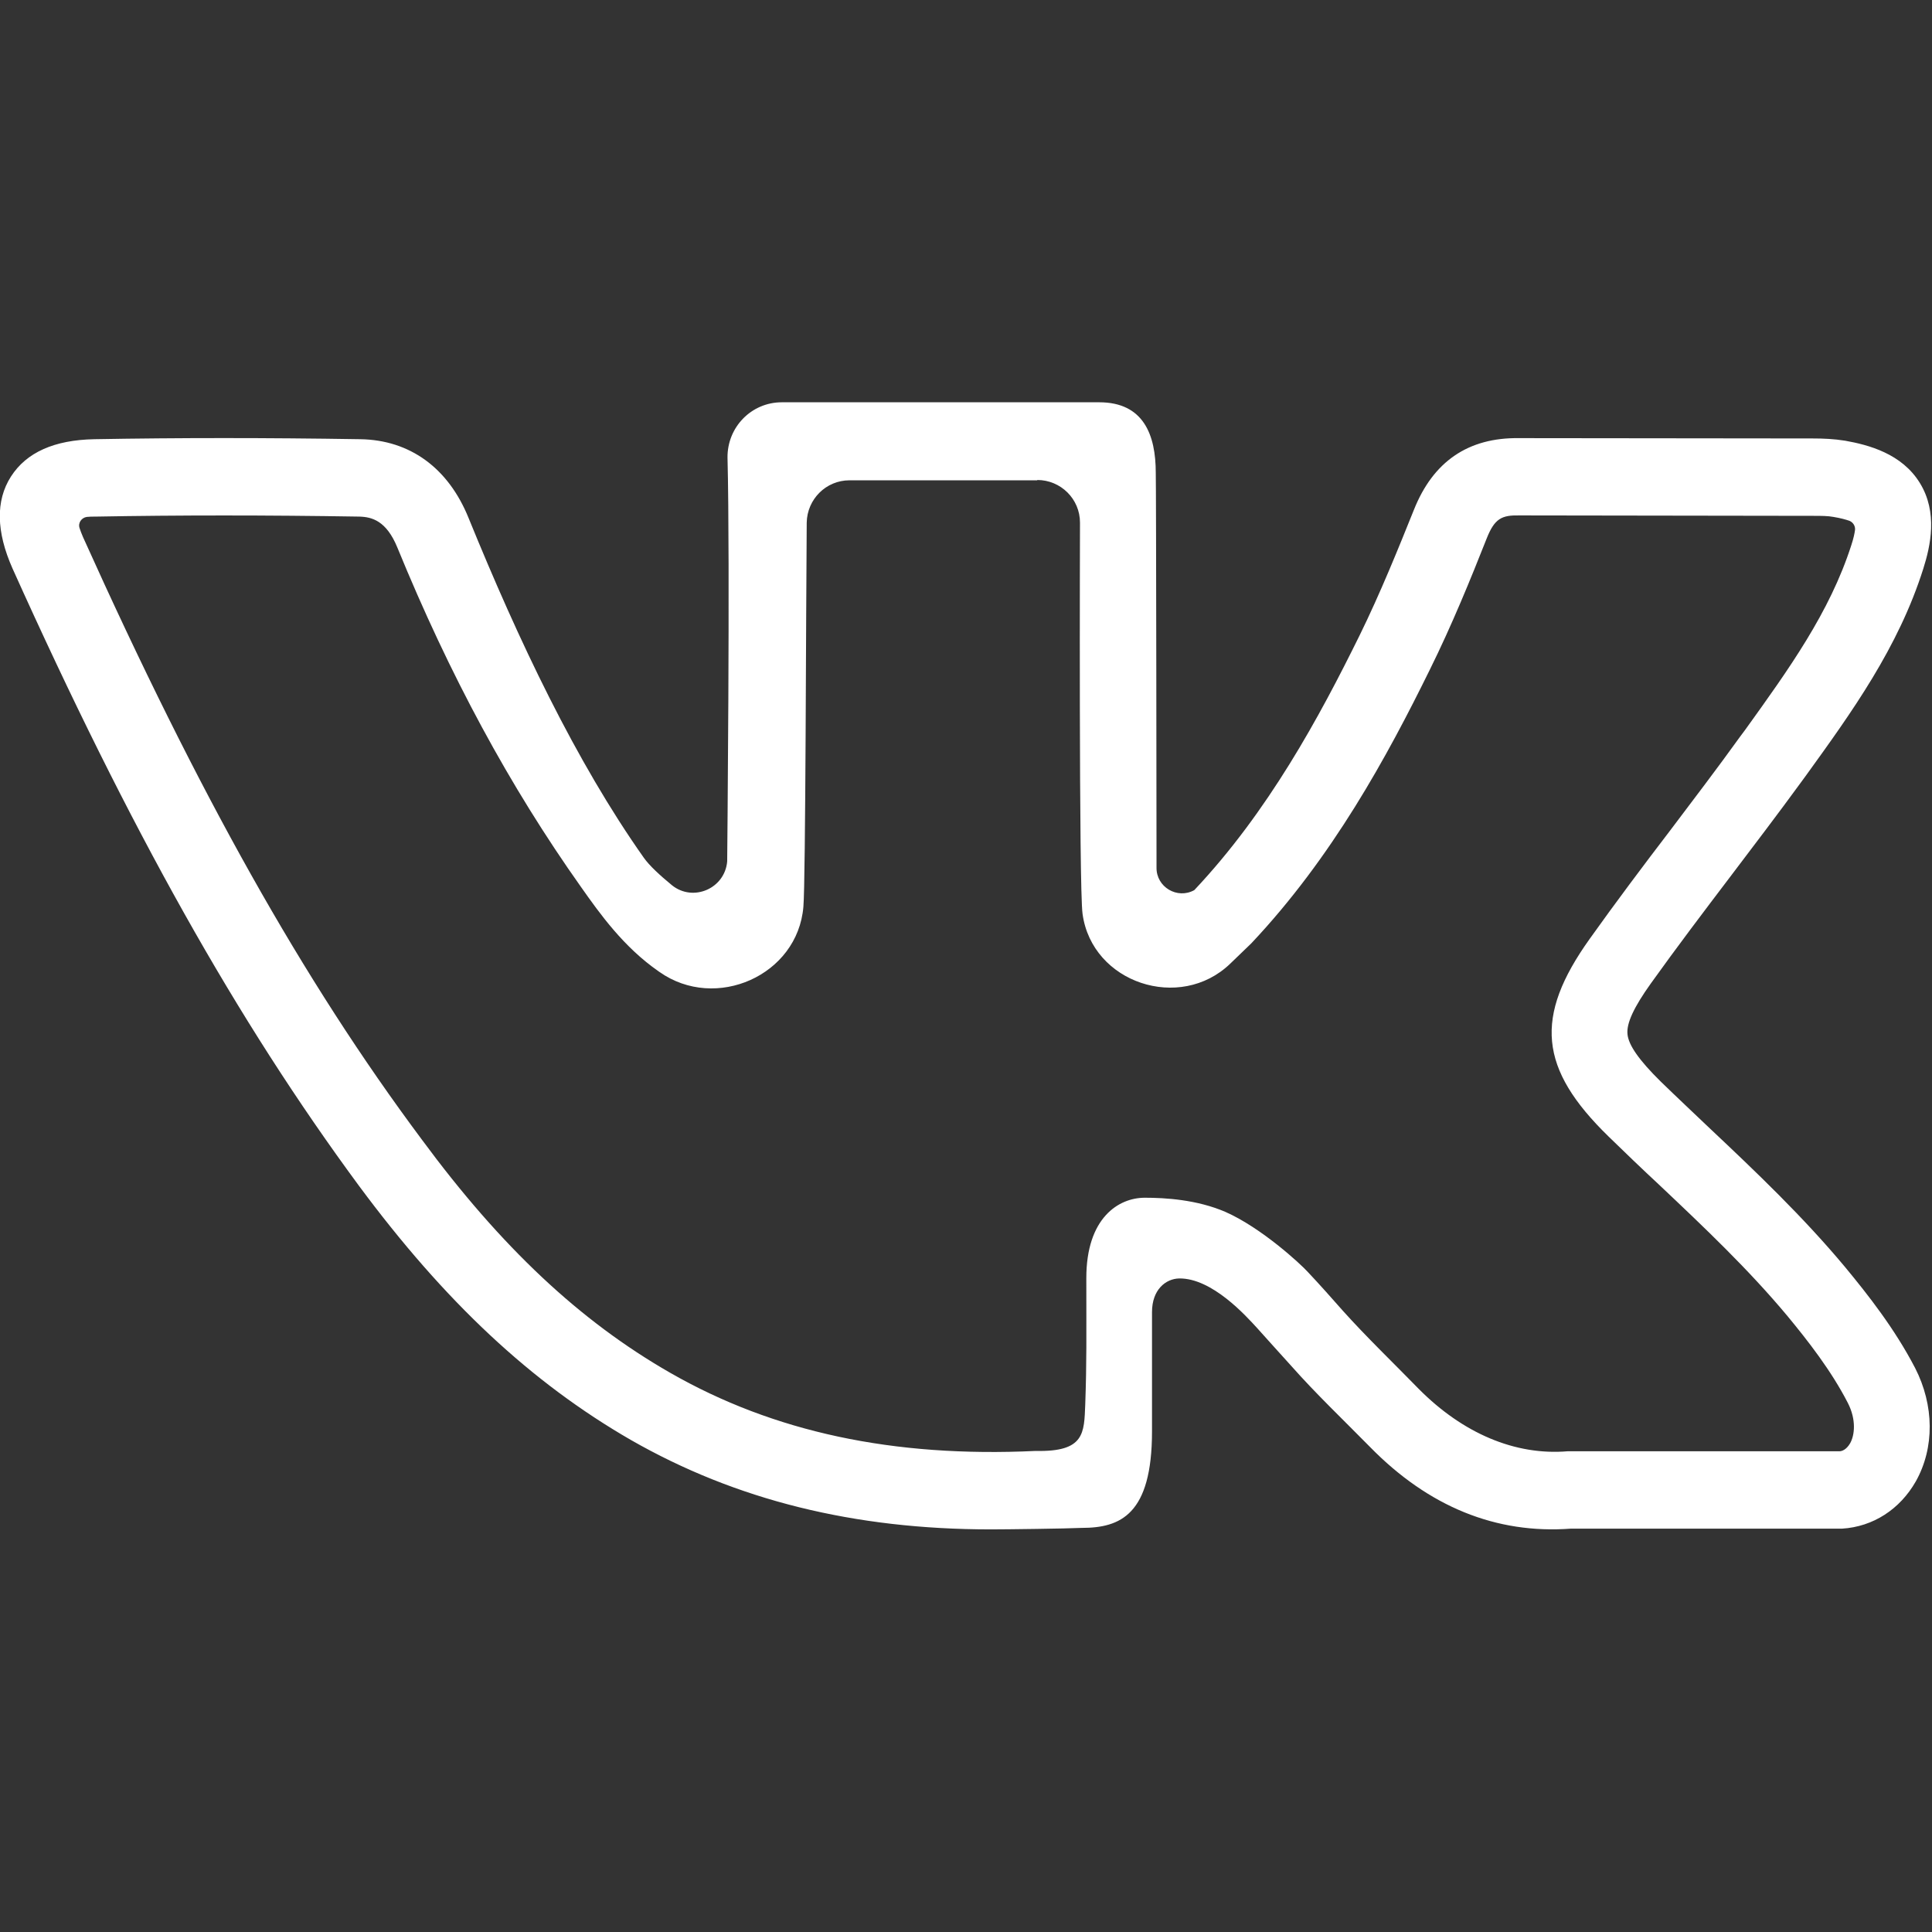 <svg width="18" height="18" viewBox="0 0 18 18" fill="none" xmlns="http://www.w3.org/2000/svg">
<rect x="0" y="0" width="18" height="18" fill="#333333" stroke="none"/>
<g clip-path="url(#clip0)">
<path d="M6.775 8.026C6.753 8.279 6.458 8.406 6.261 8.248C6.149 8.156 6.05 8.065 5.998 7.991C5.365 7.095 4.83 5.966 4.366 4.827C4.177 4.359 3.818 4.099 3.357 4.092C2.482 4.078 1.67 4.078 0.879 4.092C0.506 4.099 0.246 4.215 0.102 4.44C-0.042 4.665 -0.035 4.954 0.116 5.295C1.213 7.734 2.208 9.506 3.343 11.046C4.145 12.129 4.95 12.881 5.878 13.416C6.855 13.975 7.956 14.249 9.232 14.249C9.376 14.249 9.932 14.242 10.079 14.235C10.438 14.235 10.733 14.112 10.733 13.335C10.733 12.888 10.733 12.47 10.733 12.224C10.733 12.016 10.86 11.914 10.986 11.911C11.292 11.907 11.608 12.259 11.714 12.375C11.819 12.491 11.928 12.614 12.034 12.73C12.255 12.98 12.523 13.236 12.765 13.482C13.31 14.038 13.939 14.294 14.636 14.242H14.639H17.139C17.146 14.242 17.156 14.242 17.163 14.242C17.451 14.224 17.701 14.062 17.849 13.802C18.025 13.489 18.021 13.092 17.842 12.744C17.652 12.379 17.406 12.066 17.191 11.806C16.801 11.338 16.358 10.916 15.929 10.512C15.778 10.368 15.623 10.223 15.472 10.076C15.272 9.879 15.173 9.738 15.163 9.636C15.152 9.534 15.223 9.383 15.381 9.162C15.62 8.828 15.873 8.494 16.119 8.17C16.337 7.882 16.562 7.587 16.78 7.288L16.829 7.221C17.251 6.637 17.687 6.033 17.919 5.298C17.986 5.087 18.056 4.774 17.887 4.5C17.719 4.226 17.409 4.145 17.191 4.106C17.086 4.089 16.984 4.085 16.889 4.085L14.154 4.082C13.679 4.075 13.352 4.3 13.173 4.75C13.029 5.108 12.86 5.527 12.667 5.92C12.291 6.683 11.816 7.562 11.127 8.293C10.969 8.381 10.772 8.265 10.775 8.082C10.775 8.058 10.775 8.037 10.775 8.019C10.775 8.016 10.772 4.468 10.768 4.405C10.768 4.054 10.656 3.748 10.241 3.748H7.284C7 3.748 6.775 3.98 6.778 4.264C6.803 5.224 6.775 8.023 6.775 8.026ZM9.664 4.472C9.882 4.472 10.062 4.648 10.062 4.869C10.062 4.869 10.051 8.279 10.086 8.515C10.174 9.158 10.993 9.429 11.461 8.979L11.658 8.789C12.414 7.987 12.923 7.049 13.321 6.24C13.528 5.822 13.704 5.389 13.851 5.017C13.925 4.83 13.992 4.799 14.154 4.802C14.157 4.802 14.157 4.802 14.161 4.802L16.9 4.806C16.963 4.806 17.03 4.806 17.082 4.816C17.149 4.827 17.198 4.841 17.23 4.852C17.265 4.866 17.286 4.901 17.283 4.936C17.279 4.968 17.269 5.017 17.248 5.08C17.047 5.706 16.664 6.237 16.26 6.799L16.21 6.866C16 7.158 15.775 7.453 15.56 7.738C15.31 8.065 15.054 8.406 14.811 8.747C14.291 9.475 14.337 9.956 14.987 10.589C15.142 10.74 15.296 10.888 15.451 11.032C15.883 11.44 16.291 11.827 16.654 12.262C16.843 12.491 17.061 12.769 17.216 13.071C17.297 13.229 17.279 13.373 17.237 13.447C17.202 13.507 17.16 13.521 17.139 13.521H14.636C14.625 13.521 14.614 13.521 14.607 13.521C14.115 13.563 13.627 13.352 13.219 12.941C12.99 12.706 12.73 12.456 12.512 12.213C12.407 12.094 12.298 11.971 12.185 11.851C12.115 11.774 11.753 11.44 11.419 11.292C11.152 11.176 10.853 11.159 10.666 11.159C10.42 11.159 10.121 11.348 10.121 11.907C10.121 12.47 10.125 12.684 10.111 13.085C10.1 13.352 10.107 13.528 9.65 13.518C8.321 13.581 7.207 13.342 6.244 12.79C5.403 12.308 4.669 11.619 3.93 10.617C2.819 9.127 1.849 7.393 0.773 5.003C0.759 4.971 0.749 4.943 0.742 4.922C0.724 4.873 0.759 4.823 0.809 4.816C0.833 4.813 0.861 4.813 0.893 4.813C1.673 4.799 2.478 4.799 3.347 4.813C3.466 4.816 3.6 4.852 3.702 5.101C4.187 6.286 4.746 7.323 5.414 8.265C5.59 8.515 5.811 8.824 6.135 9.049C6.138 9.053 6.142 9.053 6.145 9.056C6.669 9.425 7.432 9.088 7.485 8.448C7.506 8.212 7.509 5.65 7.516 4.869C7.52 4.651 7.696 4.475 7.914 4.475H9.664V4.472Z" fill="white"/>
</g>
<defs>
<clipPath id="clip0">
<rect width="18" height="18" fill="white"/>
</clipPath>
</defs>
</svg>
